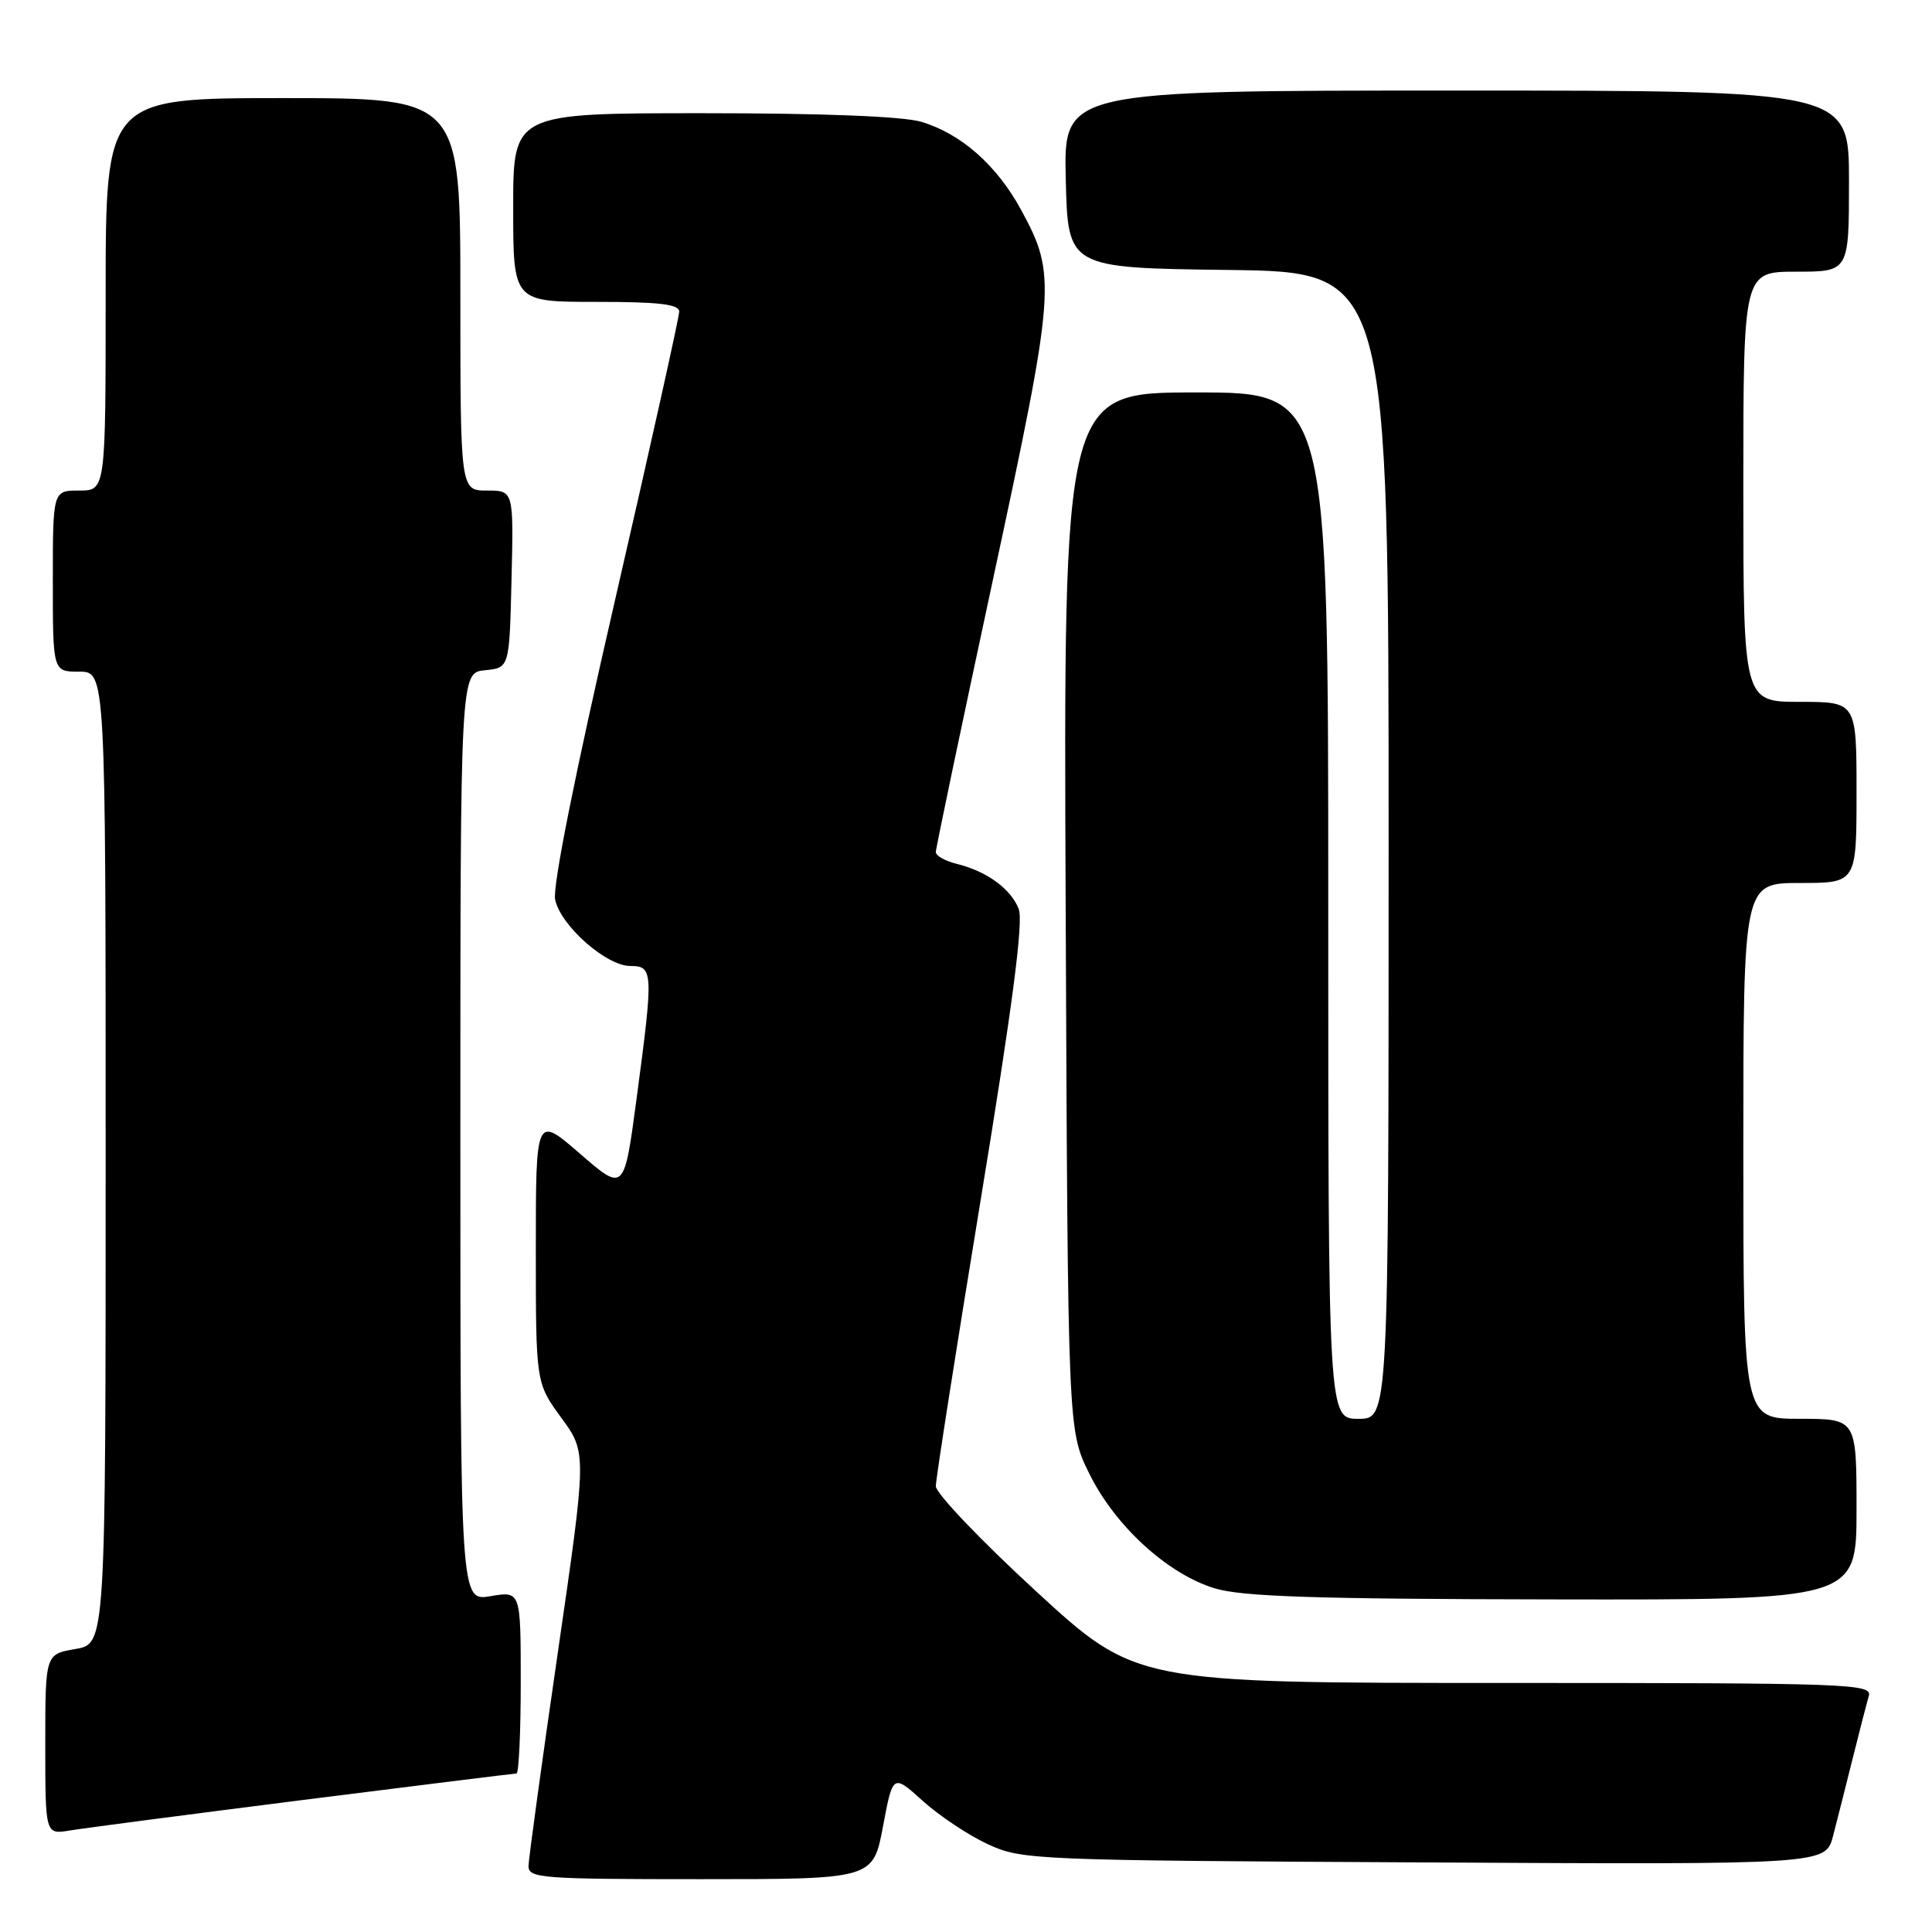 <?xml version="1.0" encoding="UTF-8" standalone="no"?>
<!DOCTYPE svg PUBLIC "-//W3C//DTD SVG 1.1//EN" "http://www.w3.org/Graphics/SVG/1.1/DTD/svg11.dtd" >
<svg xmlns="http://www.w3.org/2000/svg" xmlns:xlink="http://www.w3.org/1999/xlink" version="1.1" viewBox="0 0 256 256">
 <g >
 <path fill="currentColor"
d=" M 117.00 242.02 C 118.31 235.05 118.31 235.05 122.28 238.64 C 124.47 240.61 128.34 243.19 130.88 244.36 C 135.39 246.45 136.78 246.51 188.70 246.78 C 241.90 247.07 241.90 247.07 242.89 243.28 C 243.43 241.20 244.60 236.57 245.49 233.00 C 246.38 229.43 247.34 225.71 247.62 224.75 C 248.11 223.10 245.34 223.00 199.32 223.00 C 150.50 223.00 150.50 223.00 137.25 210.82 C 129.96 204.12 124.00 197.87 124.00 196.93 C 124.00 196.00 126.67 178.94 129.94 159.02 C 134.15 133.40 135.62 122.13 134.99 120.46 C 133.96 117.78 130.77 115.45 126.75 114.46 C 125.24 114.09 124.00 113.39 124.00 112.91 C 124.00 112.42 127.41 96.16 131.58 76.76 C 139.90 38.03 140.02 36.48 135.29 27.79 C 132.07 21.88 127.35 17.72 122.08 16.14 C 119.66 15.42 109.07 15.00 93.13 15.00 C 68.00 15.00 68.00 15.00 68.00 27.50 C 68.00 40.00 68.00 40.00 79.00 40.00 C 87.32 40.00 90.00 40.31 90.00 41.29 C 90.00 42.00 86.17 59.22 81.49 79.54 C 76.19 102.55 73.19 117.52 73.56 119.21 C 74.31 122.68 80.34 128.00 83.53 128.00 C 86.57 128.00 86.60 128.72 84.35 145.58 C 82.70 157.94 82.70 157.94 76.85 152.87 C 71.00 147.80 71.00 147.80 71.00 165.52 C 71.00 183.23 71.00 183.23 74.38 187.87 C 77.76 192.50 77.76 192.50 73.91 219.00 C 71.79 233.57 70.05 246.29 70.03 247.25 C 70.00 248.87 71.74 249.00 92.84 249.00 C 115.68 249.00 115.68 249.00 117.00 242.02 Z  M 40.18 238.50 C 55.41 236.58 68.12 235.00 68.43 235.00 C 68.75 235.00 69.00 229.56 69.00 222.91 C 69.00 210.82 69.00 210.82 65.00 211.50 C 61.00 212.18 61.00 212.18 61.00 150.65 C 61.00 89.13 61.00 89.13 64.25 88.81 C 67.50 88.50 67.50 88.50 67.78 76.75 C 68.06 65.00 68.06 65.00 64.53 65.00 C 61.00 65.00 61.00 65.00 61.00 39.00 C 61.00 13.00 61.00 13.00 37.50 13.00 C 14.00 13.00 14.00 13.00 14.00 39.00 C 14.00 65.00 14.00 65.00 10.50 65.00 C 7.00 65.00 7.00 65.00 7.00 77.00 C 7.00 89.00 7.00 89.00 10.50 89.00 C 14.00 89.00 14.00 89.00 14.00 153.41 C 14.00 217.82 14.00 217.82 10.00 218.50 C 6.00 219.18 6.00 219.18 6.00 231.13 C 6.00 243.09 6.00 243.09 9.25 242.55 C 11.04 242.25 24.96 240.43 40.18 238.50 Z  M 246.00 200.00 C 246.00 188.00 246.00 188.00 238.50 188.00 C 231.00 188.00 231.00 188.00 231.00 152.50 C 231.00 117.00 231.00 117.00 238.50 117.00 C 246.00 117.00 246.00 117.00 246.00 105.00 C 246.00 93.00 246.00 93.00 238.50 93.00 C 231.00 93.00 231.00 93.00 231.00 64.50 C 231.00 36.00 231.00 36.00 238.00 36.00 C 245.00 36.00 245.00 36.00 245.00 24.00 C 245.00 12.00 245.00 12.00 192.97 12.00 C 140.94 12.00 140.94 12.00 141.22 23.75 C 141.50 35.50 141.50 35.50 162.75 35.77 C 184.00 36.04 184.00 36.04 184.00 112.02 C 184.00 188.00 184.00 188.00 180.00 188.00 C 176.00 188.00 176.00 188.00 176.00 120.00 C 176.00 52.00 176.00 52.00 158.46 52.00 C 140.91 52.00 140.91 52.00 141.21 120.75 C 141.50 189.50 141.50 189.50 144.31 195.21 C 147.71 202.15 154.65 208.52 160.91 210.45 C 164.53 211.56 174.04 211.88 205.75 211.93 C 246.00 212.00 246.00 212.00 246.00 200.00 Z "/>
</g>
</svg>